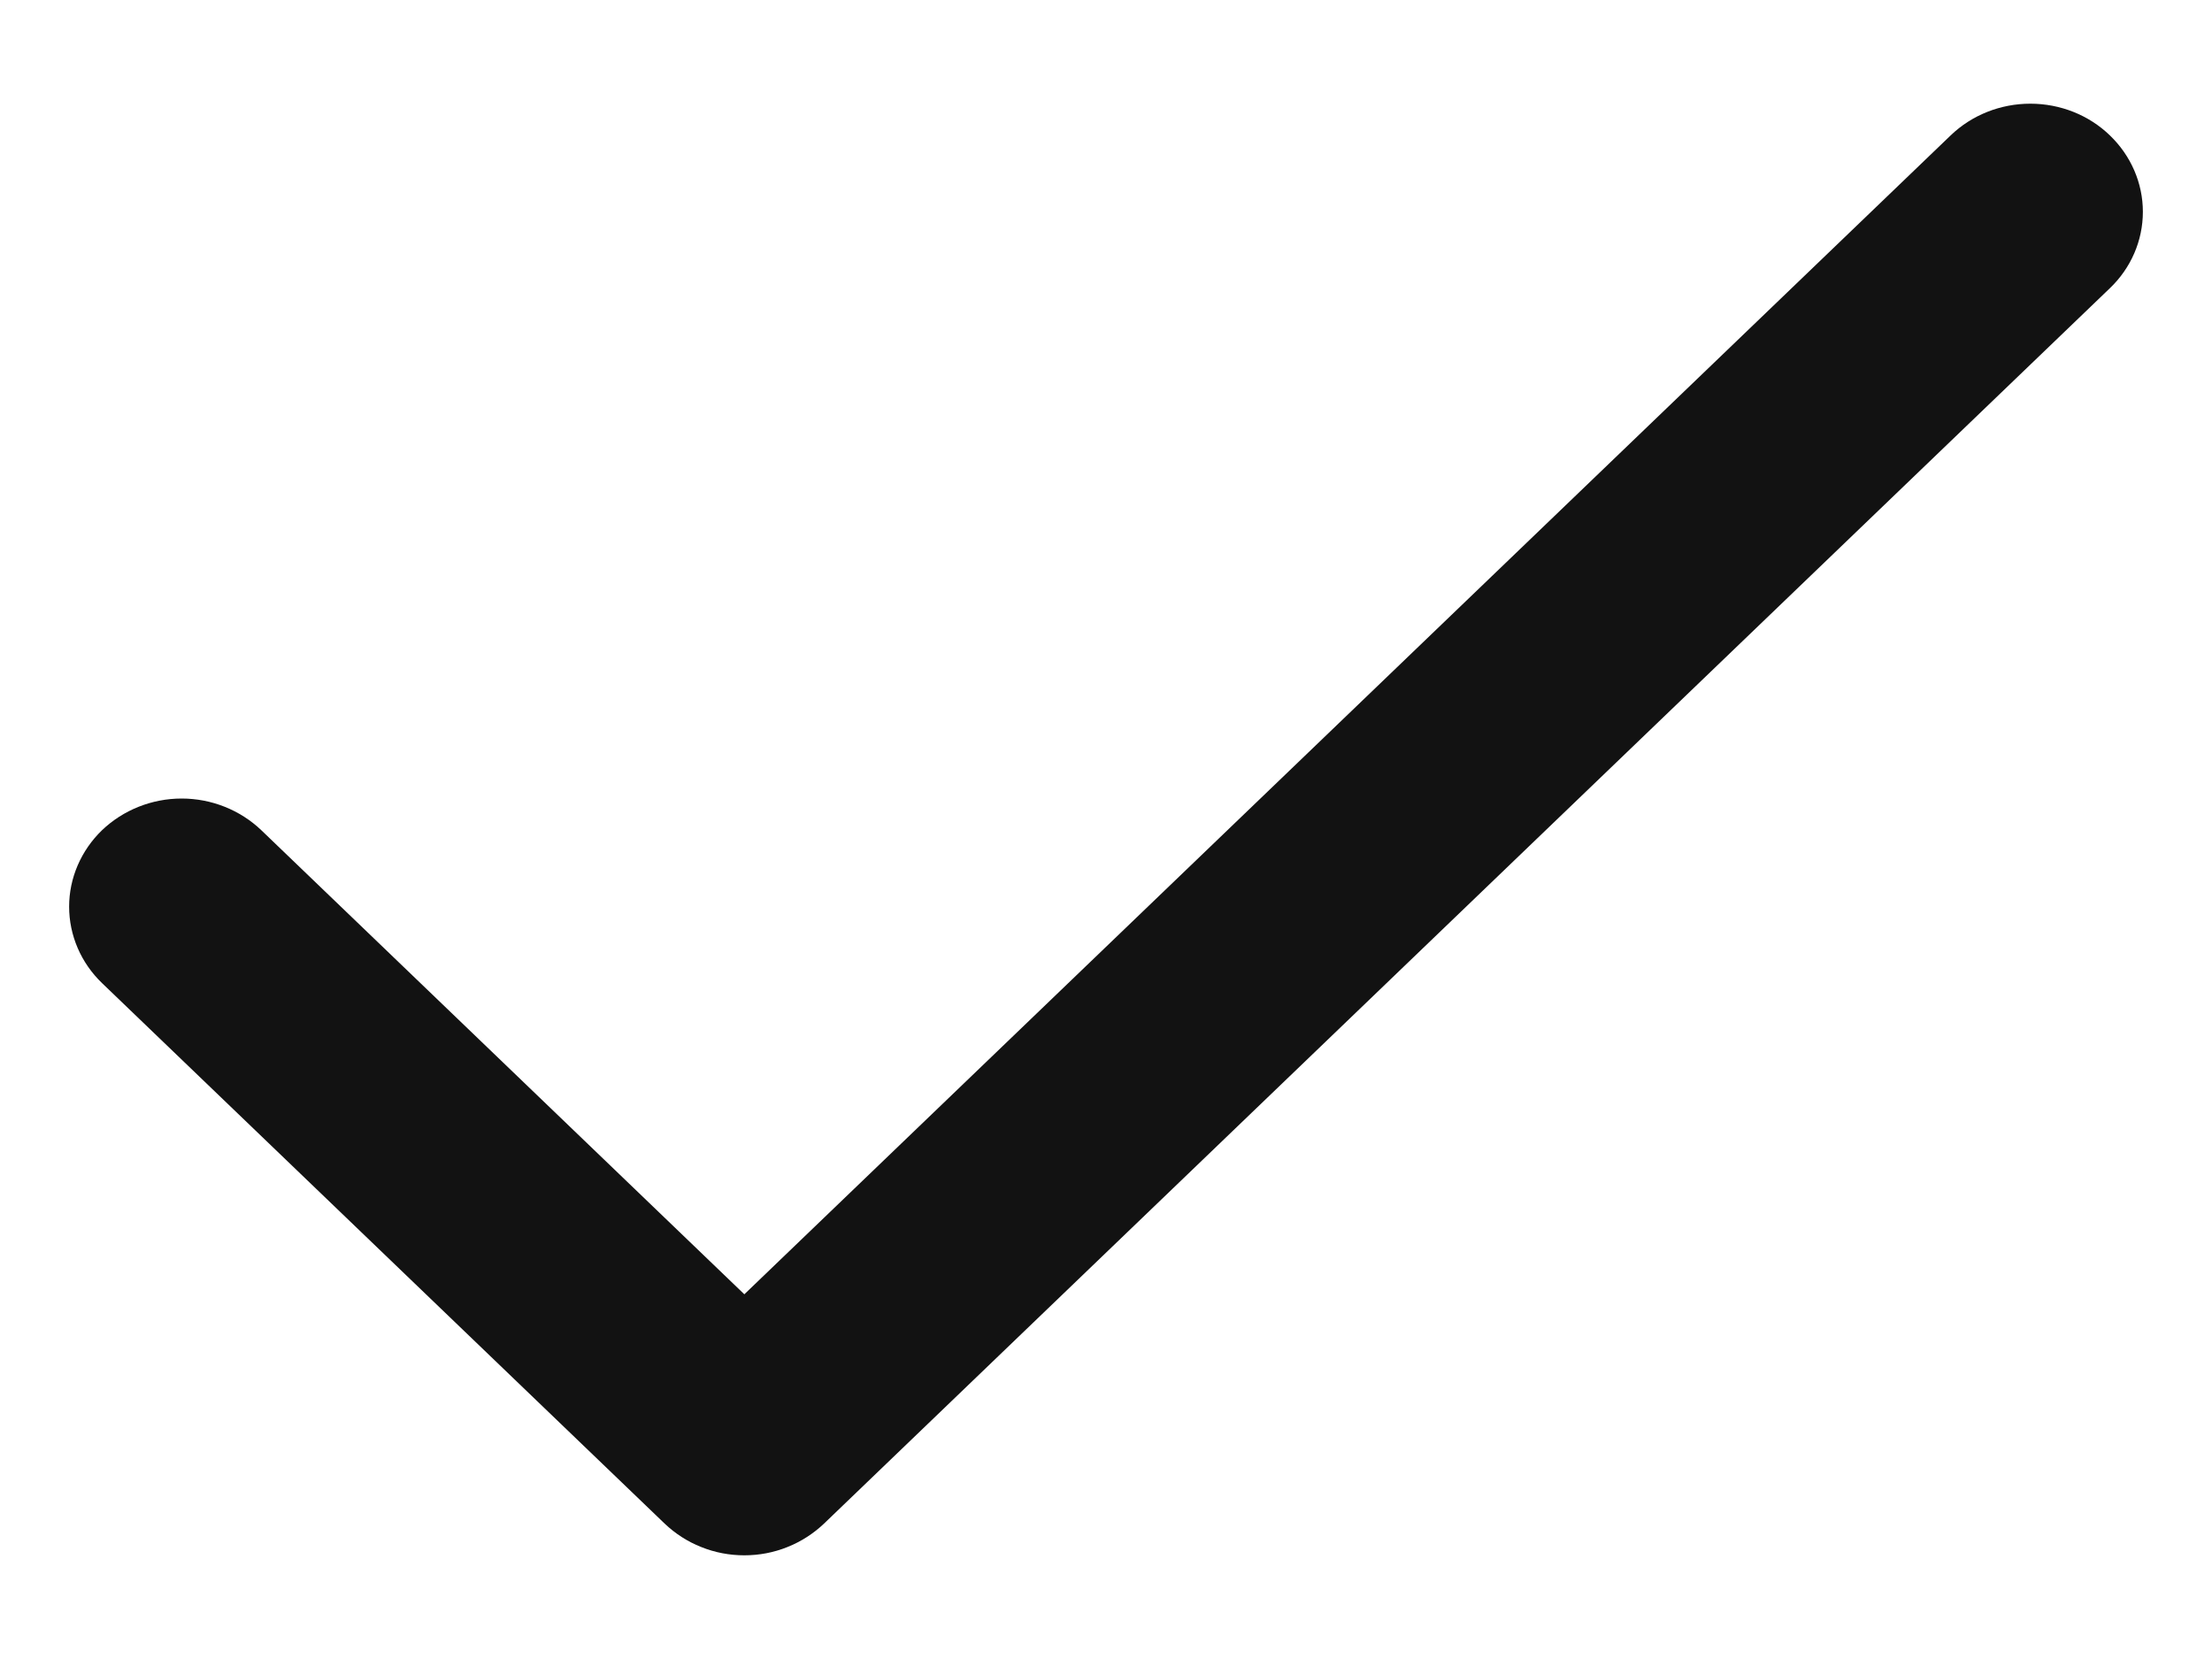 <svg width="16" height="12" viewBox="0 0 16 12" fill="none" xmlns="http://www.w3.org/2000/svg">
  <path d="M14.686 0.75C14.47 0.75 14.263 0.832 14.11 0.979L5.384 9.362L1.89 6.005C1.737 5.859 1.53 5.776 1.314 5.776C1.098 5.776 0.891 5.859 0.738 6.005C0.586 6.152 0.5 6.351 0.5 6.558C0.5 6.766 0.586 6.965 0.738 7.111L4.808 11.021C4.884 11.093 4.973 11.151 5.072 11.19C5.171 11.23 5.277 11.25 5.384 11.25C5.491 11.25 5.597 11.23 5.696 11.19C5.794 11.151 5.884 11.093 5.96 11.021L15.261 2.085C15.414 1.939 15.5 1.74 15.5 1.532C15.5 1.325 15.414 1.126 15.261 0.979C15.109 0.832 14.902 0.75 14.686 0.75Z" fill="#121212"/>
</svg>